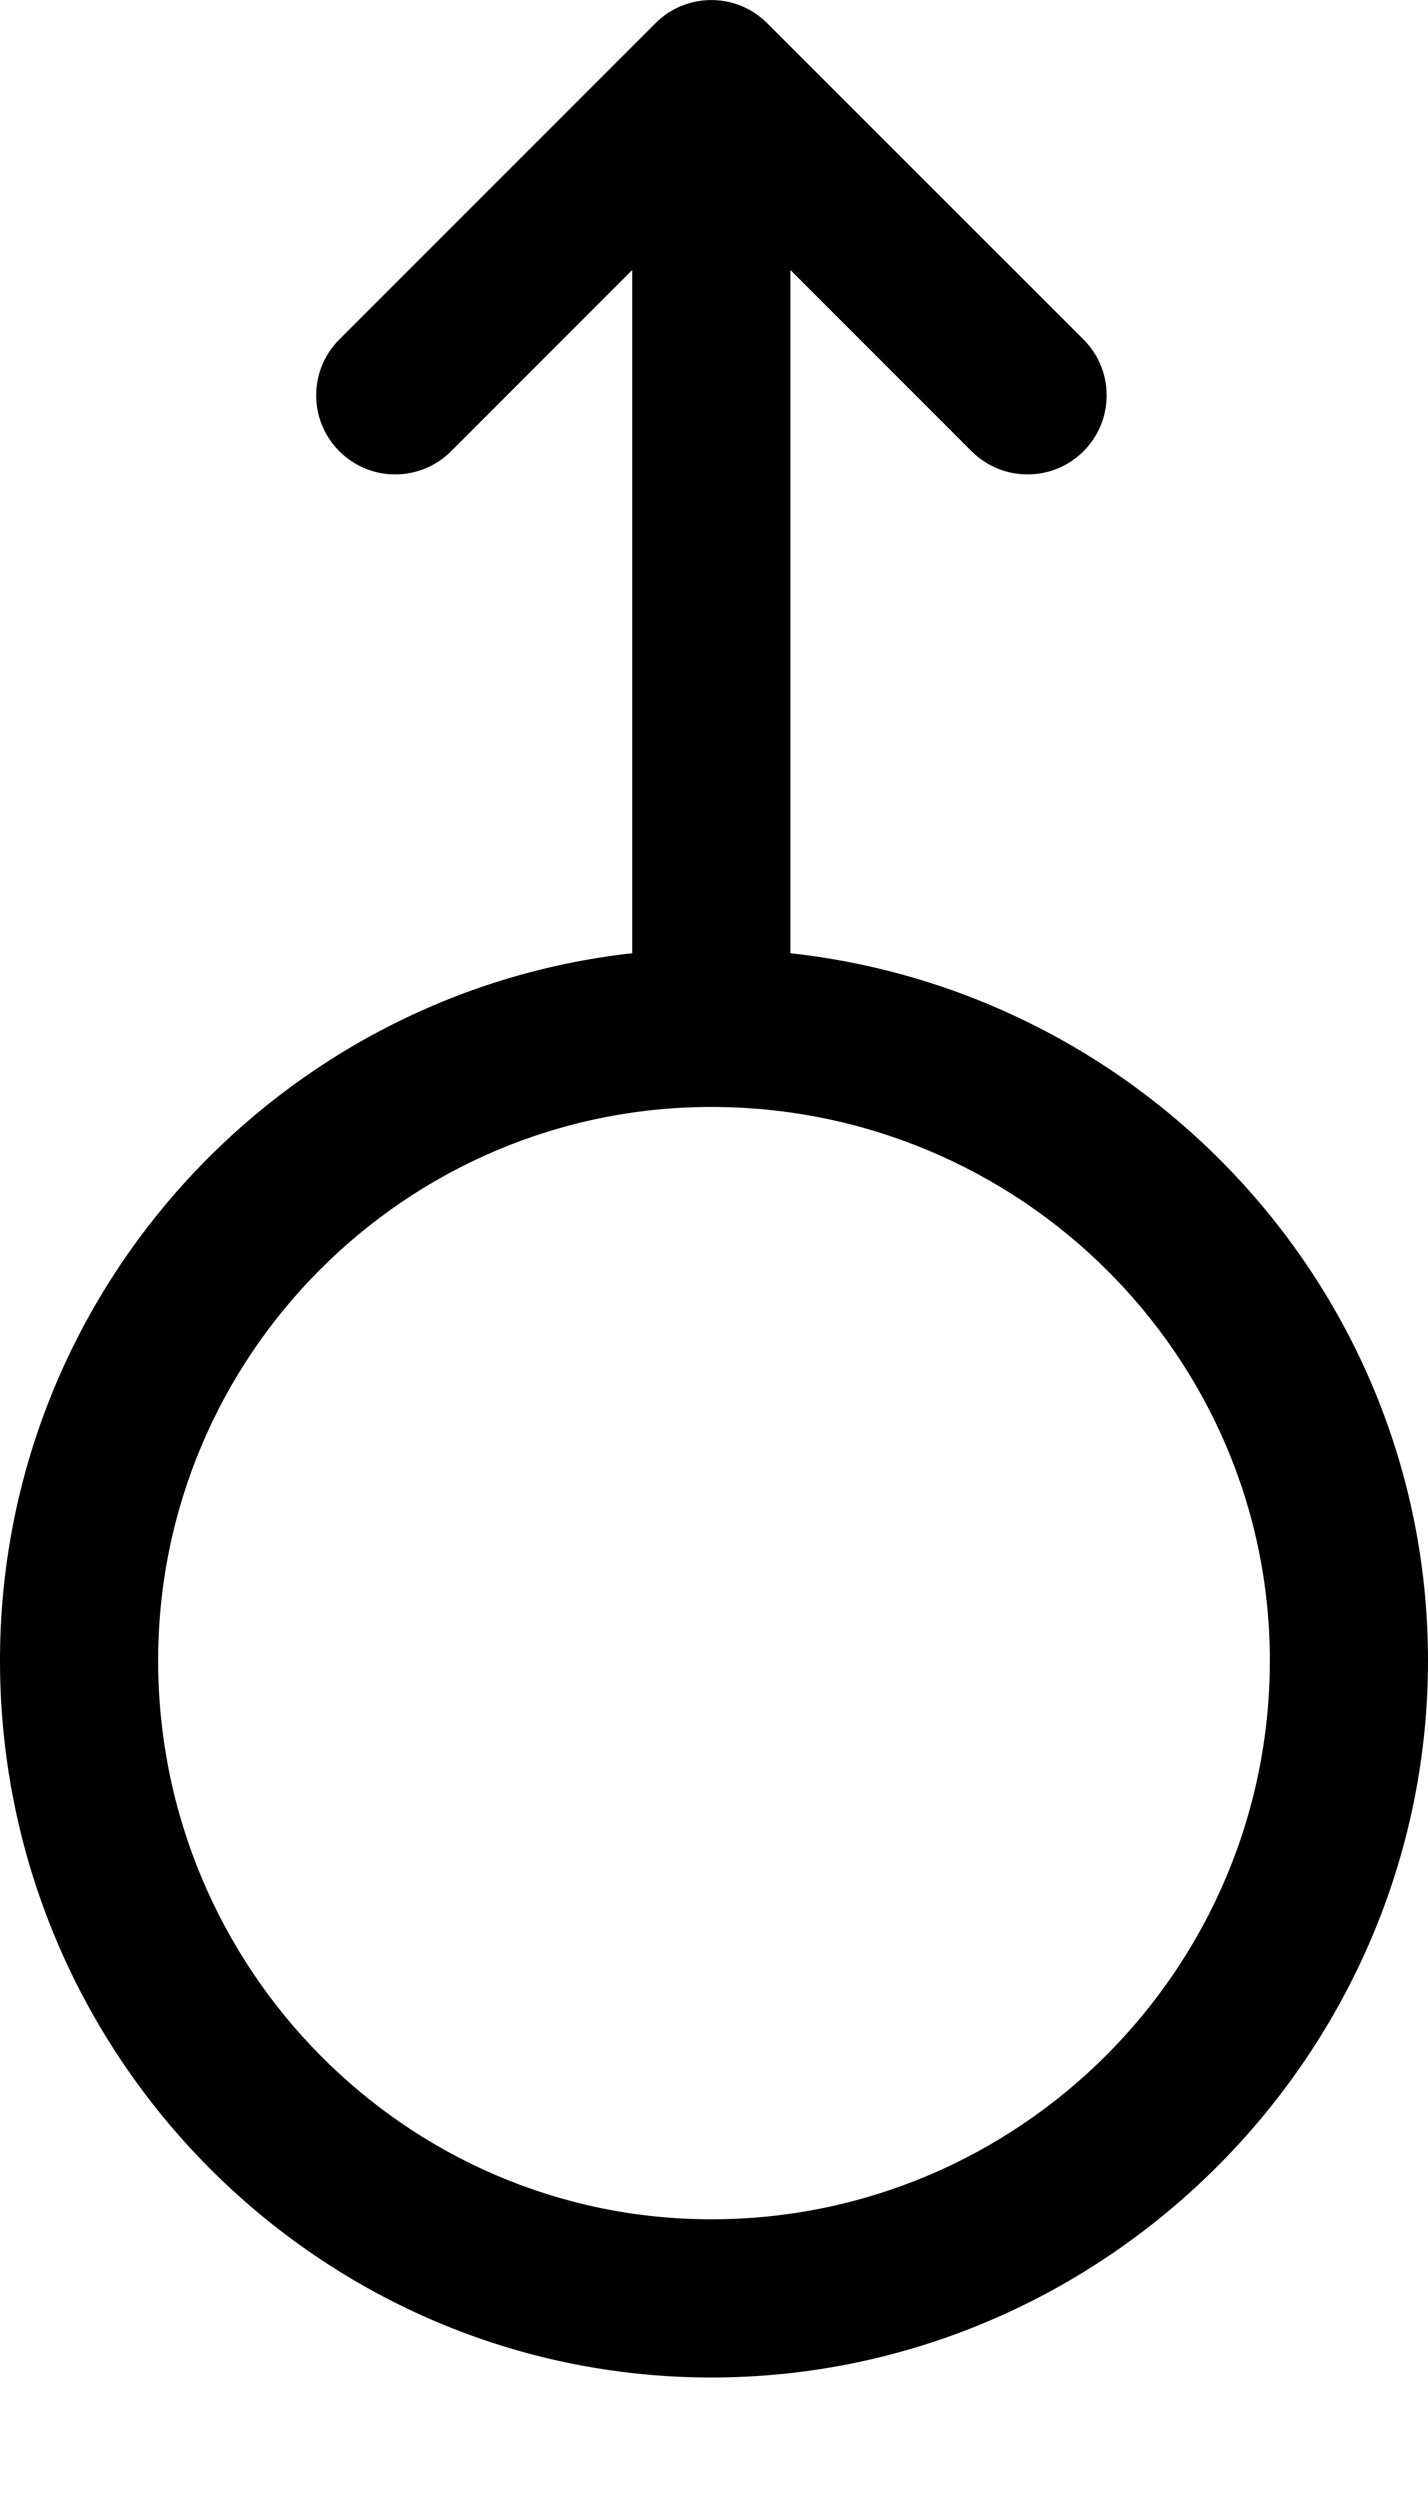 <svg width="8" height="14" viewBox="0 0 8 14" fill="none" xmlns="http://www.w3.org/2000/svg">
    <path d="M4.428 5.338V1.512L5.443 2.527C5.616 2.7 5.897 2.7 6.07 2.527C6.243 2.354 6.243 2.074 6.07 1.901L4.298 0.13C4.125 -0.043 3.845 -0.043 3.672 0.13L1.901 1.901C1.728 2.074 1.728 2.354 1.901 2.527C2.074 2.7 2.354 2.7 2.527 2.527L3.542 1.512V5.338C1.553 5.559 0 7.251 0 9.299C0 11.513 1.788 13.314 3.985 13.314C6.189 13.314 8 11.502 8 9.299C8 7.25 6.434 5.558 4.428 5.338ZM3.985 12.428C2.276 12.428 0.886 11.024 0.886 9.299C0.886 7.59 2.276 6.199 3.985 6.199C5.711 6.199 7.114 7.59 7.114 9.299C7.114 11.024 5.711 12.428 3.985 12.428Z" fill="black"/>
</svg>
